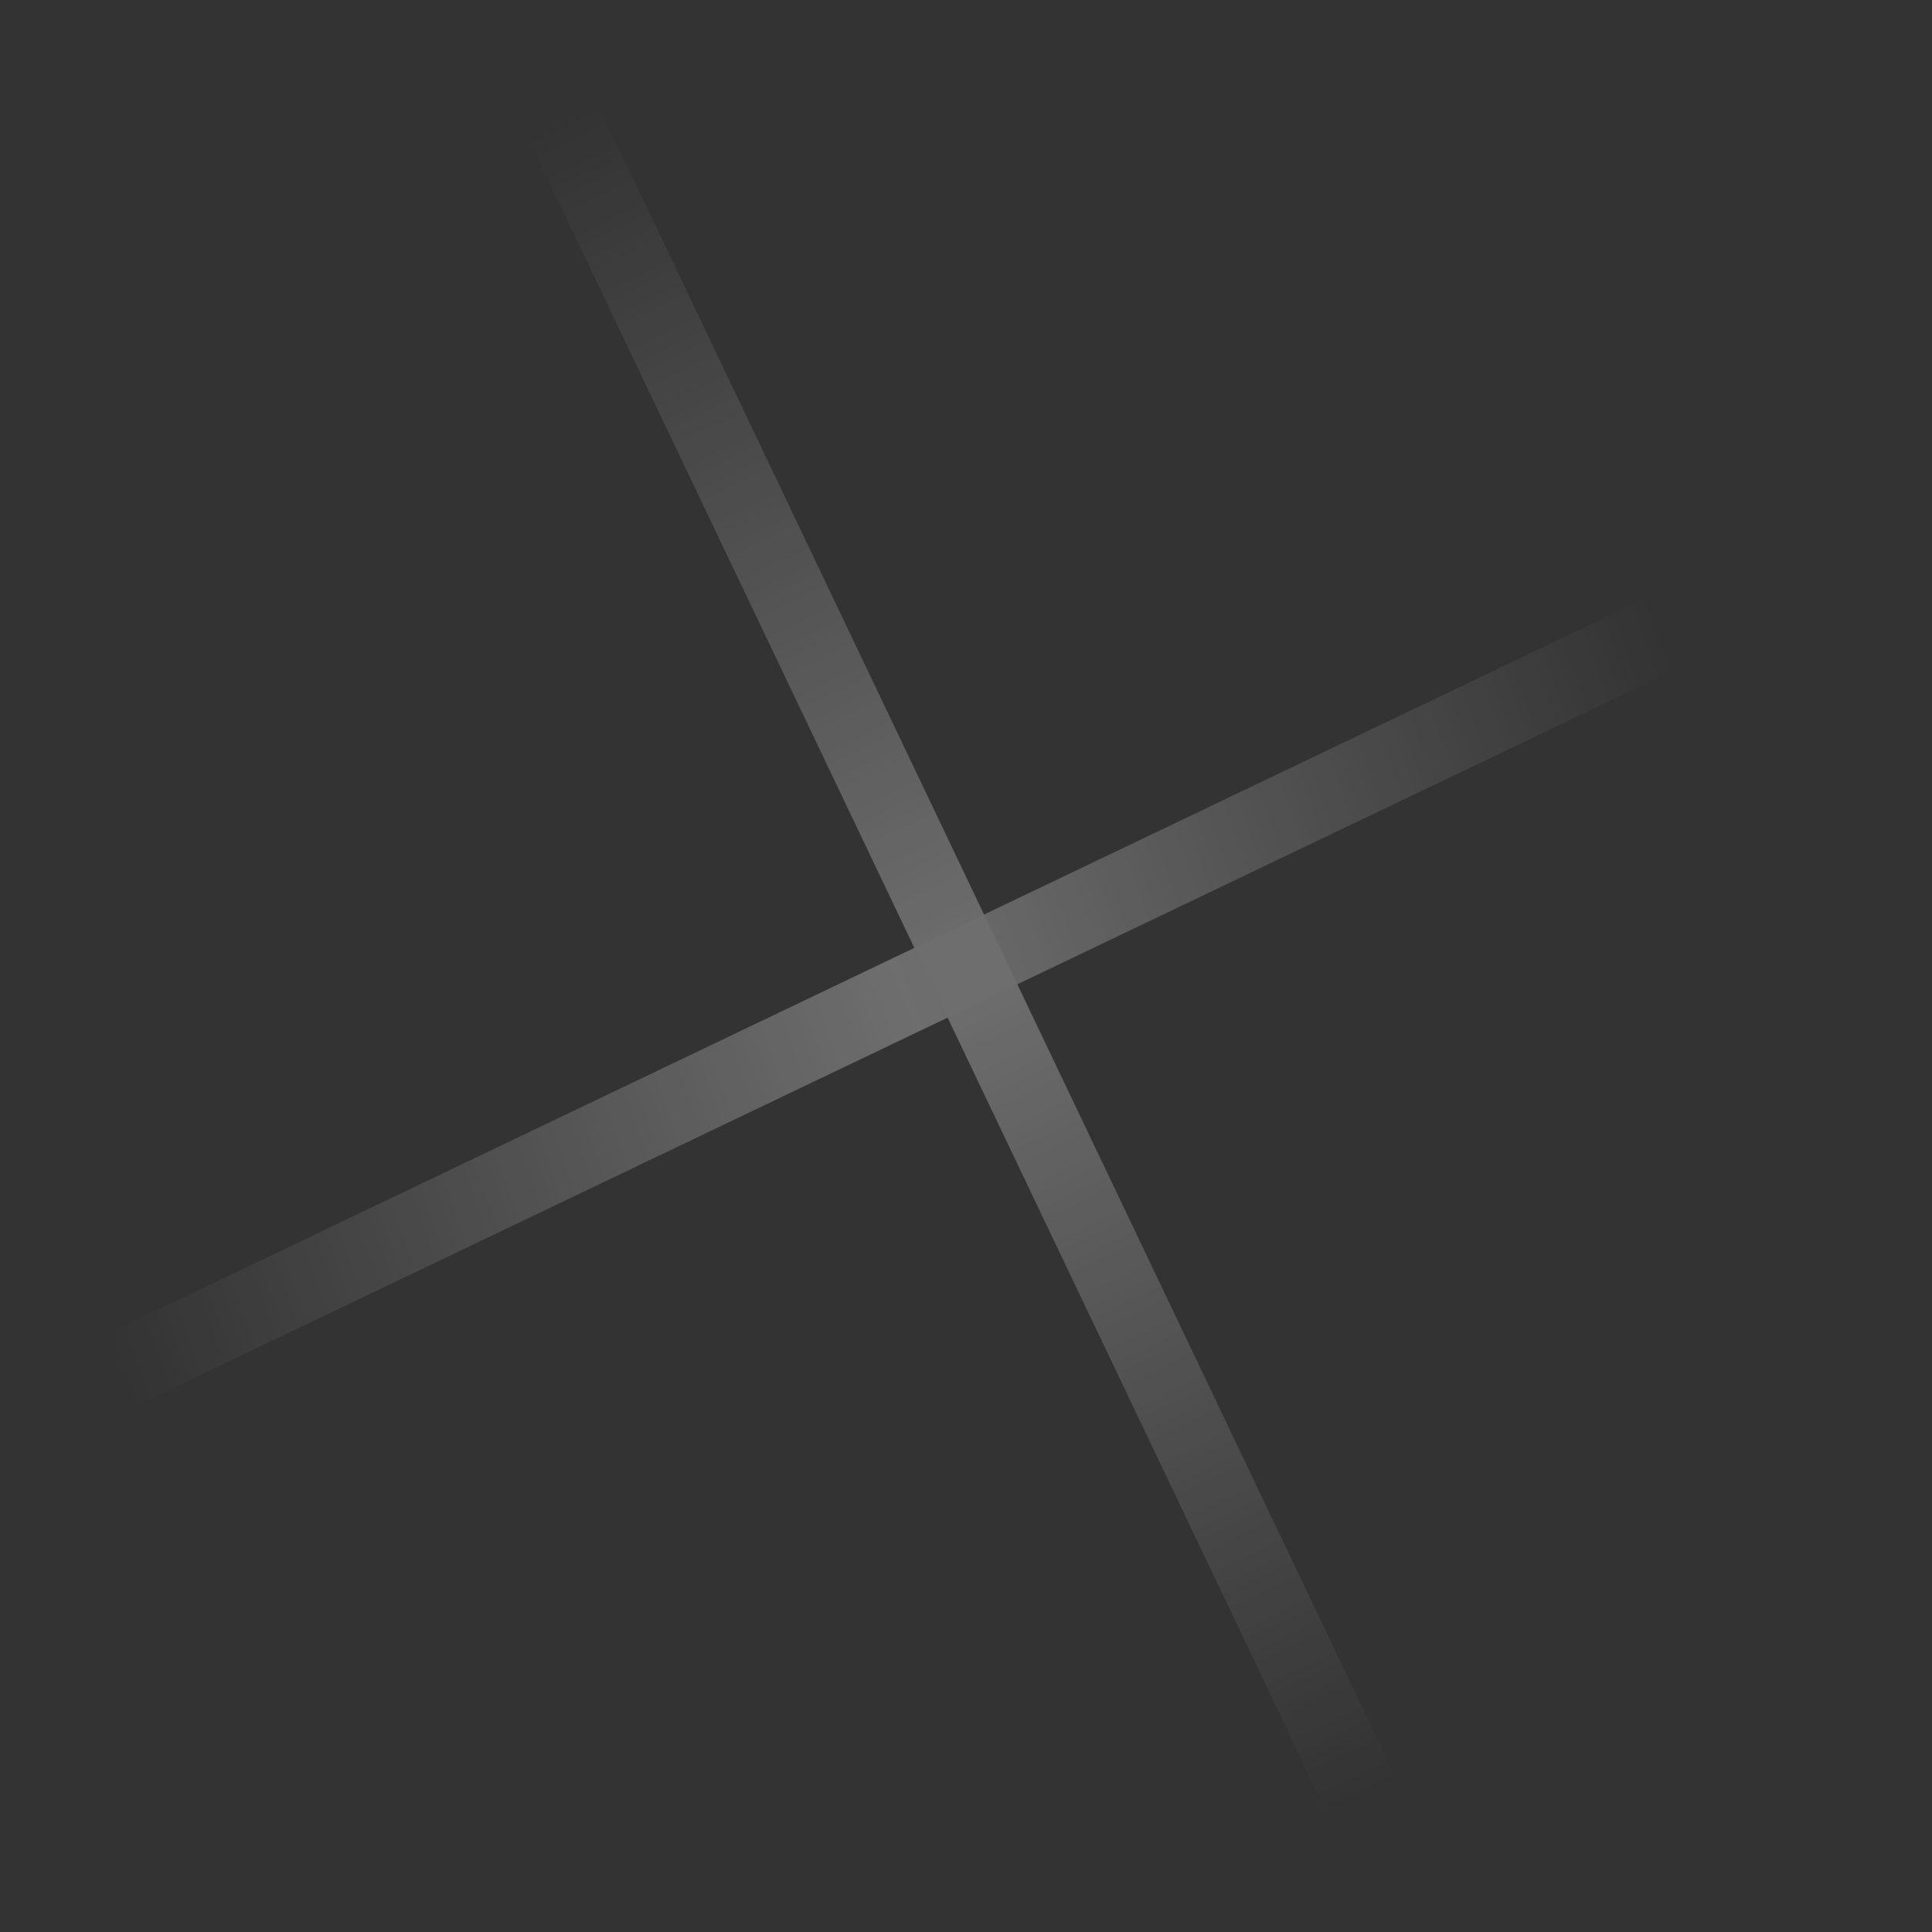 <svg width="25" height="25" viewBox="0 0 25 25" fill="none" xmlns="http://www.w3.org/2000/svg">
<rect x="0" y="0" width="25" height="25" fill="#333333" stroke="none"/>
<g opacity="0.29">
<path d="M24 7L1 18" stroke="url(#paint0_linear_226_1360)"/>
<path d="M17.984 24.004L7.009 0.992" stroke="url(#paint1_linear_226_1360)"/>
</g>
<defs>
<linearGradient id="paint0_linear_226_1360" x1="21.491" y1="8.158" x2="0.76" y2="15.478" gradientUnits="userSpaceOnUse">
<stop stop-color="white" stop-opacity="0"/>
<stop offset="0.49" stop-color="white"/>
<stop offset="1" stop-color="white" stop-opacity="0"/>
</linearGradient>
<linearGradient id="paint1_linear_226_1360" x1="17.962" y1="23.056" x2="7.408" y2="1.51" gradientUnits="userSpaceOnUse">
<stop stop-color="white" stop-opacity="0"/>
<stop offset="0.49" stop-color="white"/>
<stop offset="1" stop-color="white" stop-opacity="0"/>
</linearGradient>
</defs>
</svg>

